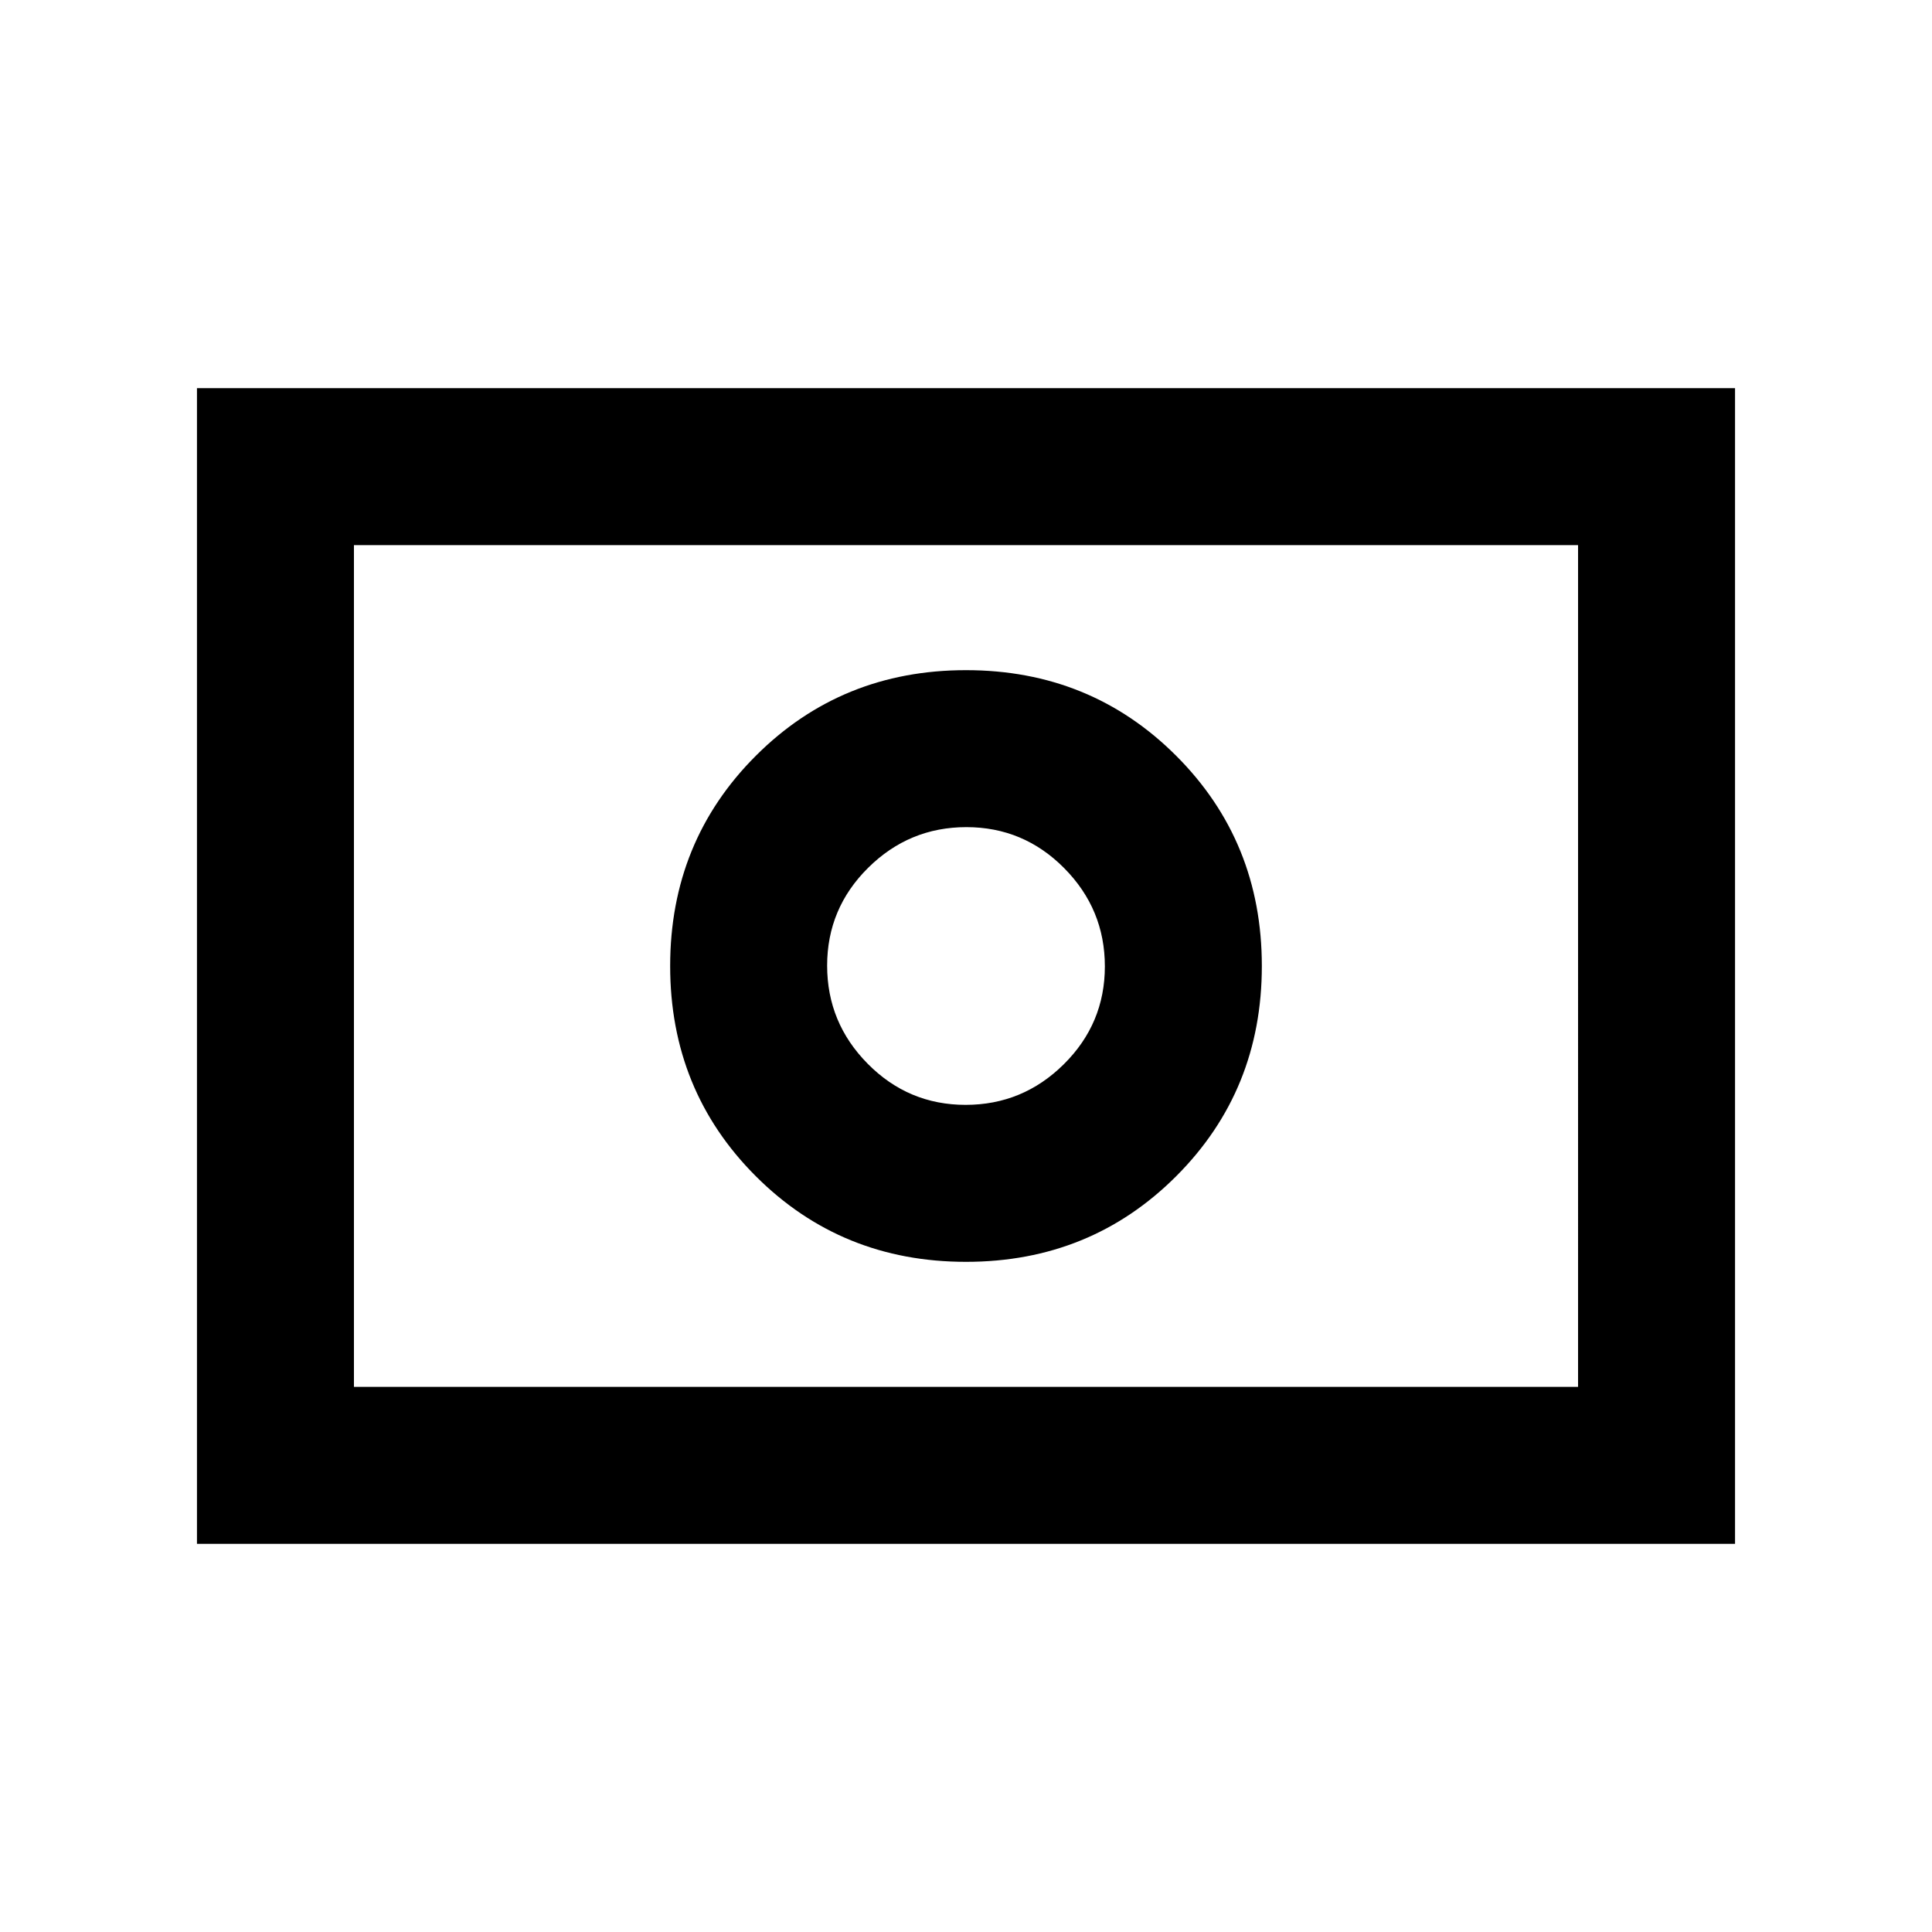 <svg xmlns="http://www.w3.org/2000/svg" height="20" viewBox="0 96 960 960" width="20"><path d="M479.81 645q-28.419 0-48.614-20.386Q411 604.228 411 575.81q0-28.419 20.386-48.614Q451.772 507 480.19 507q28.419 0 48.614 20.386Q549 547.772 549 576.19q0 28.419-20.386 48.614Q508.228 645 479.81 645Zm.19 78q61.891 0 104.446-42.554Q627 637.891 627 576t-42.554-104.446Q541.891 429 480 429t-104.446 42.554Q333 514.109 333 576t42.554 104.446Q418.109 723 480 723ZM97.87 863.131V288.869H862.13v574.262H97.869Zm78-78.001h608.26V366.87H175.87v418.26Zm0 0V366.87v418.26Z"/></svg>